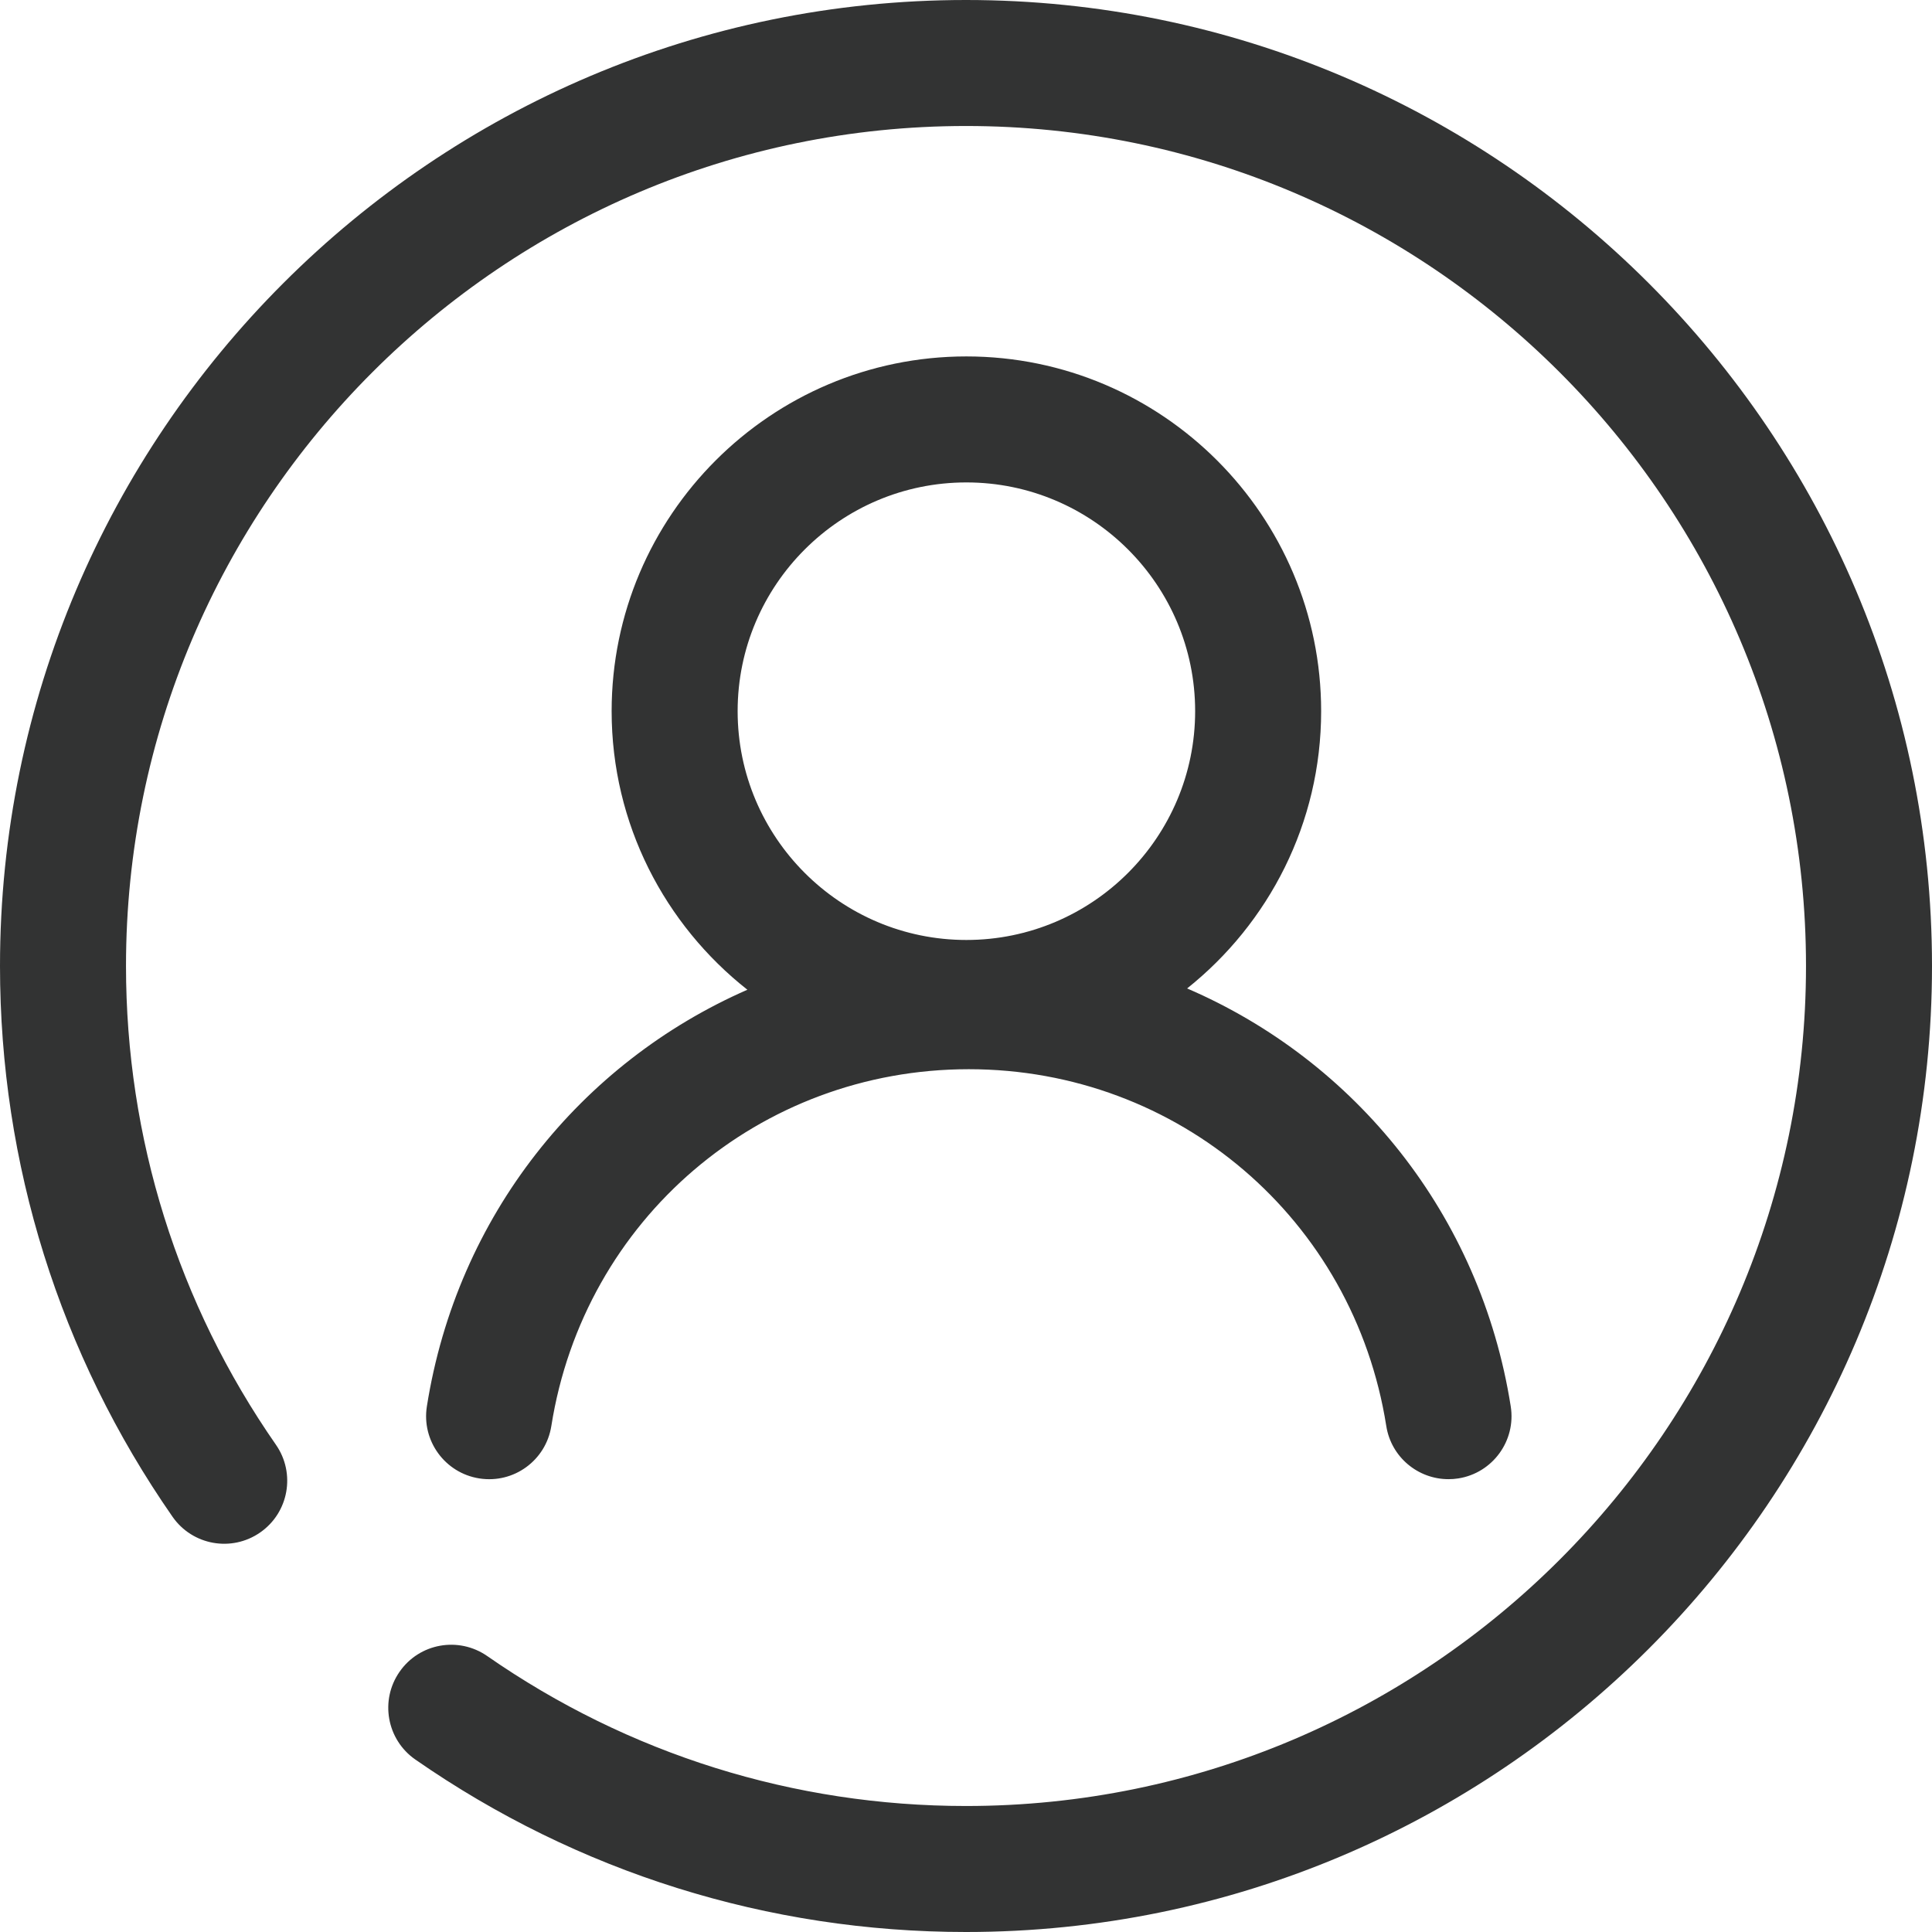 <?xml version="1.0" standalone="no"?><!DOCTYPE svg PUBLIC "-//W3C//DTD SVG 1.1//EN" "http://www.w3.org/Graphics/SVG/1.1/DTD/svg11.dtd"><svg t="1725331216686" class="icon" viewBox="0 0 1024 1024" version="1.1" xmlns="http://www.w3.org/2000/svg" p-id="8940" xmlns:xlink="http://www.w3.org/1999/xlink" width="200" height="200"><path d="M512.196 255.695C579.068 255.695 633.451 310.078 633.451 376.928 633.451 443.799 579.068 498.205 512.196 498.205 445.347 498.205 390.963 443.799 390.963 376.928 390.963 310.078 445.347 255.695 512.196 255.695M226.255 745.39C223.361 763.599 235.827 780.718 254.014 783.589 272.335 786.483 289.342 774.017 292.214 755.83 309.533 646.24 402.583 566.702 513.487 566.702 624.391 566.702 717.463 646.24 734.76 755.83 737.342 772.259 751.545 783.99 767.706 783.99 769.443 783.99 771.179 783.879 772.96 783.589 791.147 780.718 803.613 763.599 800.719 745.39 784.669 643.747 718.265 562.249 629.199 523.894 672.43 489.412 700.233 436.409 700.233 376.928 700.233 273.259 615.887 188.912 512.196 188.912 408.527 188.912 324.181 273.259 324.181 376.928 324.181 436.809 352.407 490.124 396.128 524.584 307.886 563.229 242.216 644.37 226.255 745.39ZM512 0C229.665 0 0 229.665 0 512 0 616.893 31.61 717.824 91.425 803.885 101.955 819.044 122.746 822.784 137.906 812.232 153.043 801.725 156.783 780.911 146.254 765.752 94.253 690.955 66.783 603.203 66.783 512 66.783 266.507 266.507 66.783 512 66.783 757.493 66.783 957.217 266.507 957.217 512 957.217 757.493 757.493 957.217 512 957.217 420.797 957.217 333.045 929.747 258.248 877.746 243.044 867.194 222.253 870.934 211.768 886.094 201.238 901.231 204.978 922.045 220.115 932.575 306.176 992.39 407.107 1024 512 1024 794.335 1024 1024 794.335 1024 512 1024 229.665 794.335 0 512 0Z" fill="#323333" p-id="8941"></path></svg>